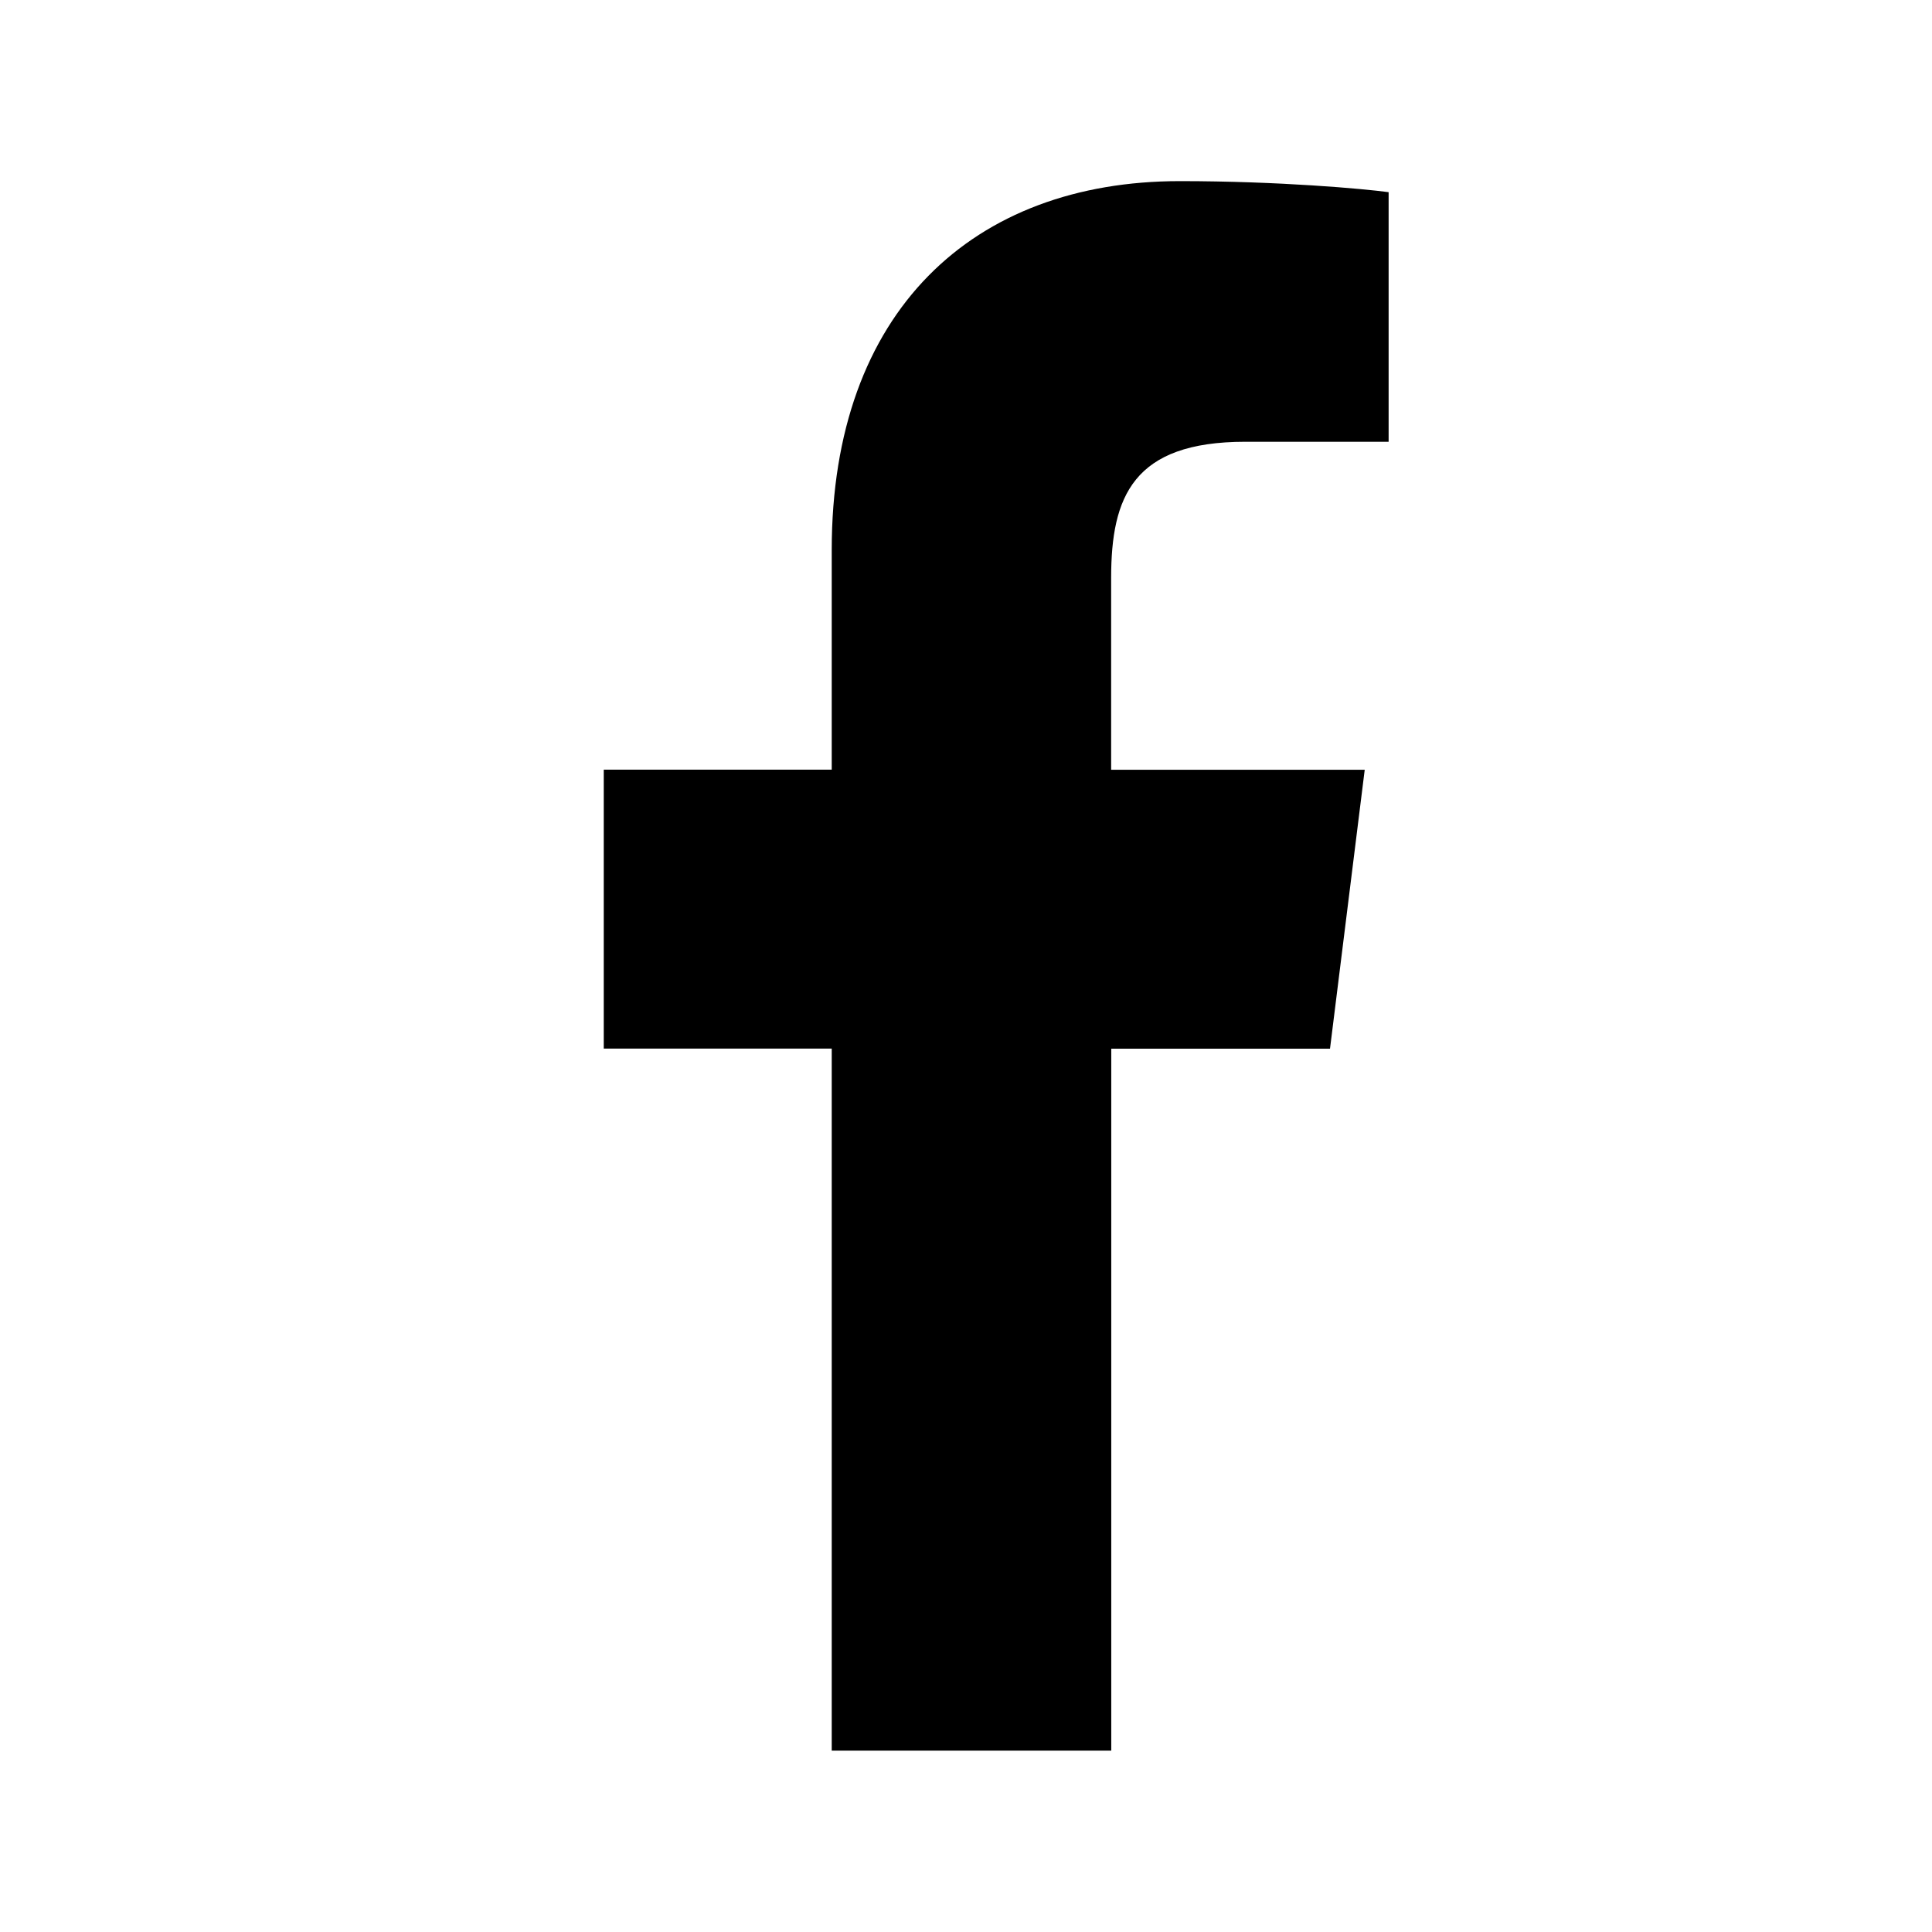 <svg xmlns="http://www.w3.org/2000/svg" width="32" height="32" xmlns:v="https://vecta.io/nano"><path d="M20.627 7.317H23V3.183C22.59 3.127 21.182 3 19.542 3c-3.422 0-5.766 2.152-5.766 6.108v3.64H10v4.62h3.776v11.628h4.63V17.37h3.623l.575-4.62h-4.2V9.567c.001-1.336.36-2.25 2.222-2.25h0z" fill-rule="evenodd"/></svg>